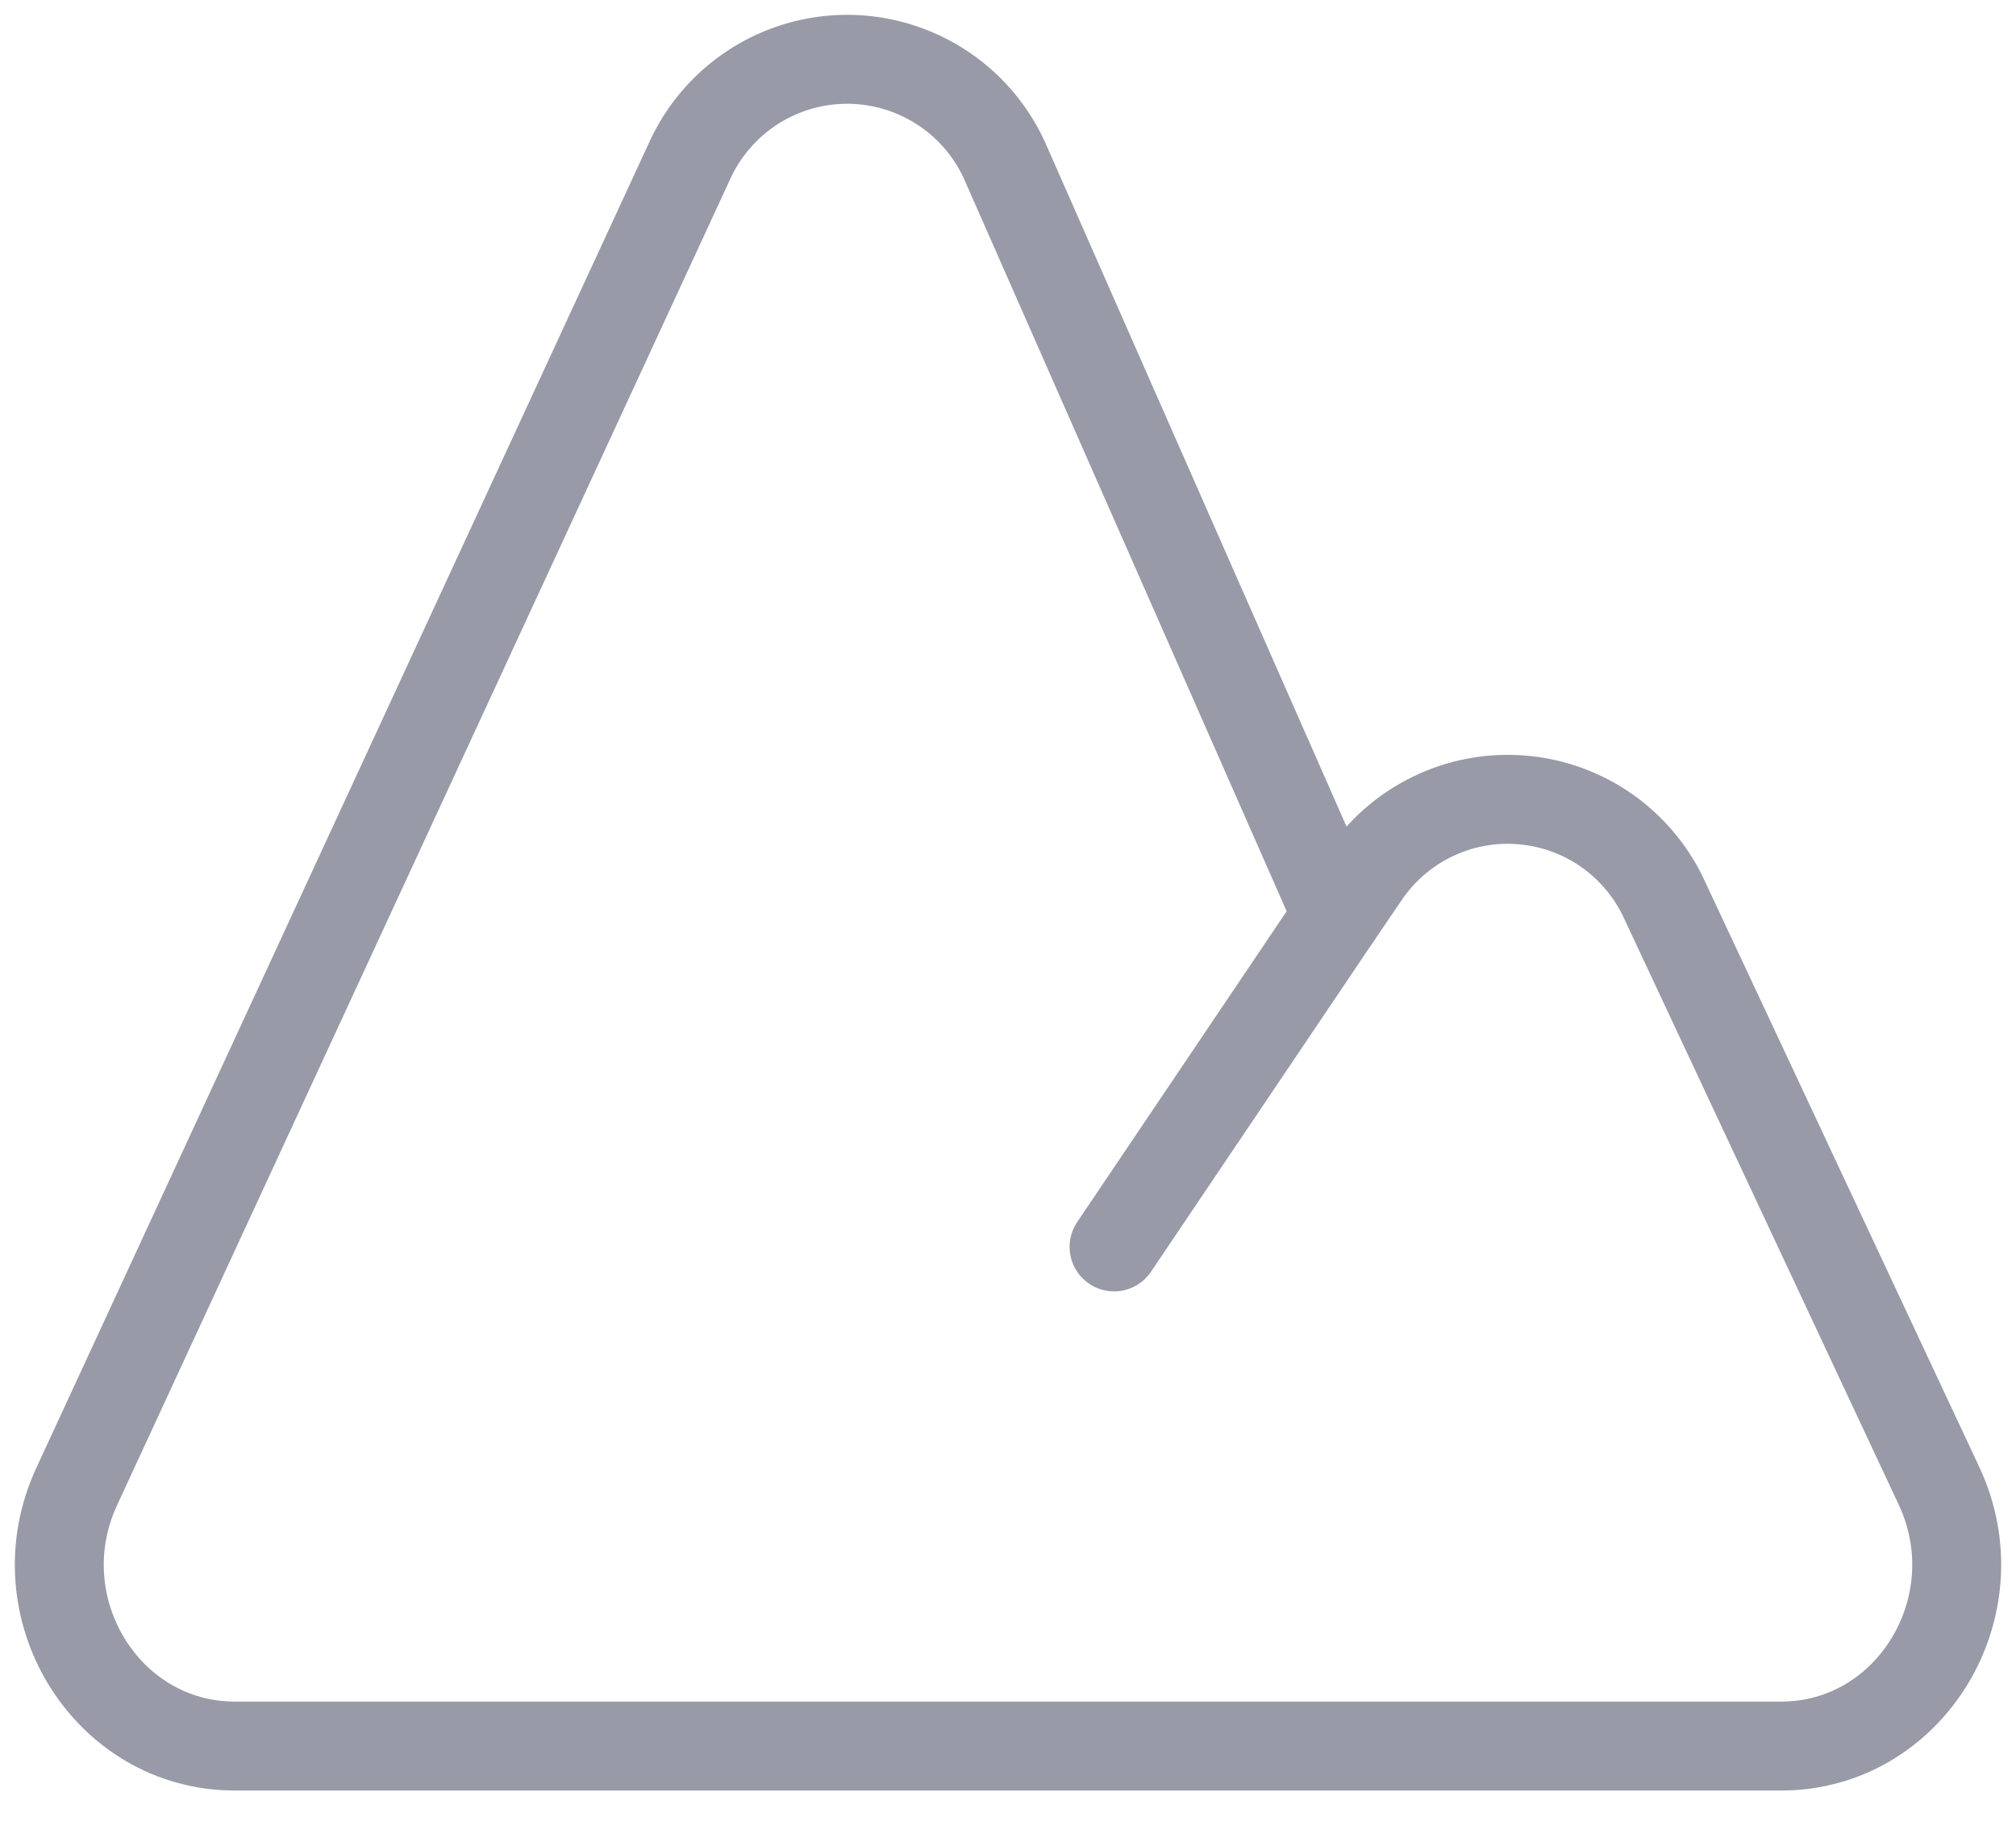 <svg width="34" height="31" viewBox="0 0 34 31" fill="none" xmlns="http://www.w3.org/2000/svg">
<path d="M18.789 21.027L22.552 15.444M22.552 15.444L22.999 14.787C23.286 14.351 23.685 14.001 24.154 13.773C24.623 13.544 25.145 13.446 25.665 13.489C26.185 13.531 26.684 13.713 27.11 14.014C27.535 14.316 27.872 14.726 28.085 15.203L32.7 25.053C33.653 27.084 32.22 29.444 30.039 29.444H3.962C1.786 29.444 0.353 27.098 1.294 25.067L11.619 2.738C11.85 2.217 12.228 1.774 12.707 1.465C13.187 1.156 13.746 0.994 14.317 1C14.887 1.006 15.443 1.179 15.916 1.497C16.39 1.815 16.759 2.266 16.979 2.792L22.554 15.446L22.552 15.444Z" stroke="#989AA7" stroke-width="1.5" stroke-linecap="round" stroke-linejoin="round"/>
</svg>
